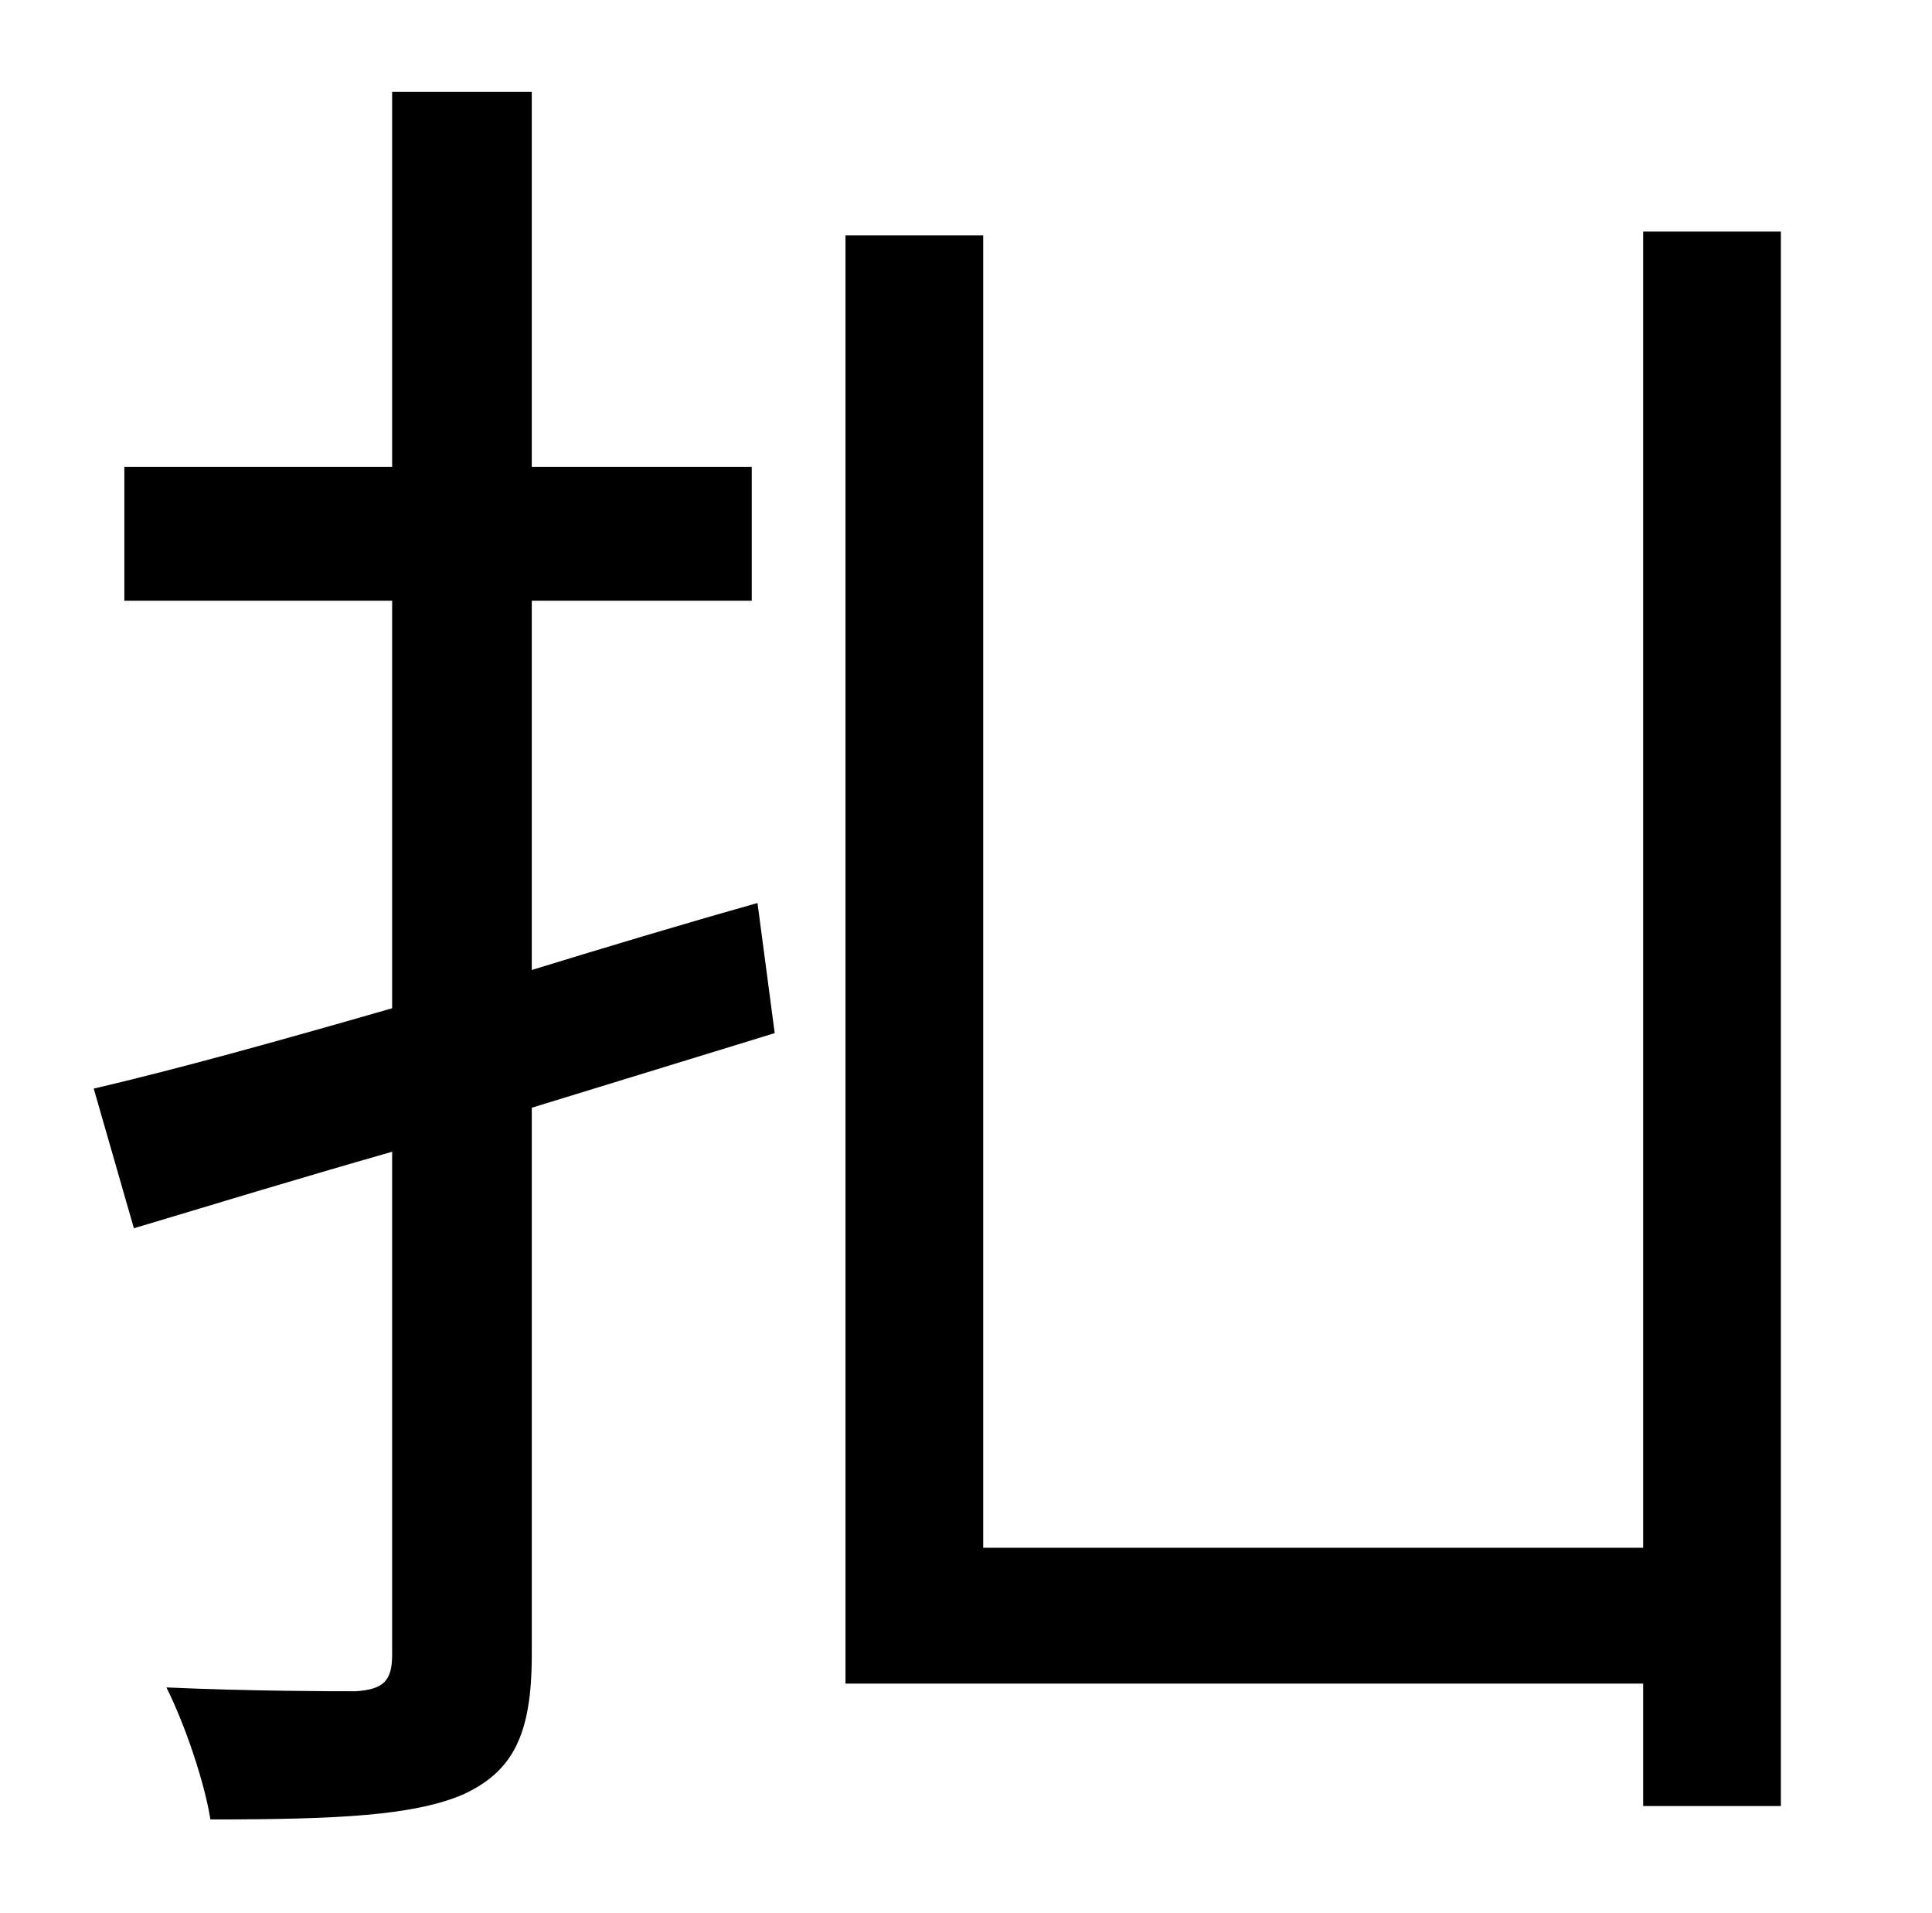 <?xml version="1.0" standalone="no"?>
<!DOCTYPE svg PUBLIC "-//W3C//DTD SVG 1.1//EN" "http://www.w3.org/Graphics/SVG/1.1/DTD/svg11.dtd" >
<svg xmlns="http://www.w3.org/2000/svg" xmlns:xlink="http://www.w3.org/1999/xlink" version="1.1" viewBox="-10 0 1010 1000">
   <path fill="currentColor"
d="M386 472l9 68l-127 39v286c0 42 -10 61 -36 73c-26 11 -65 13 -132 13c-3 -19 -13 -49 -23 -69c45 2 87 2 99 2c14 -1 19 -5 19 -19v-263c-49 14 -95 28 -135 40l-21 -73c43 -10 97 -25 156 -42v-213h-140v-70h140v-196h73v196h115v70h-115v193c39 -12 79 -24 118 -35z
M849 121h72v823h-72v-64h-417v-757h72v686h345v-688z" />
</svg>

